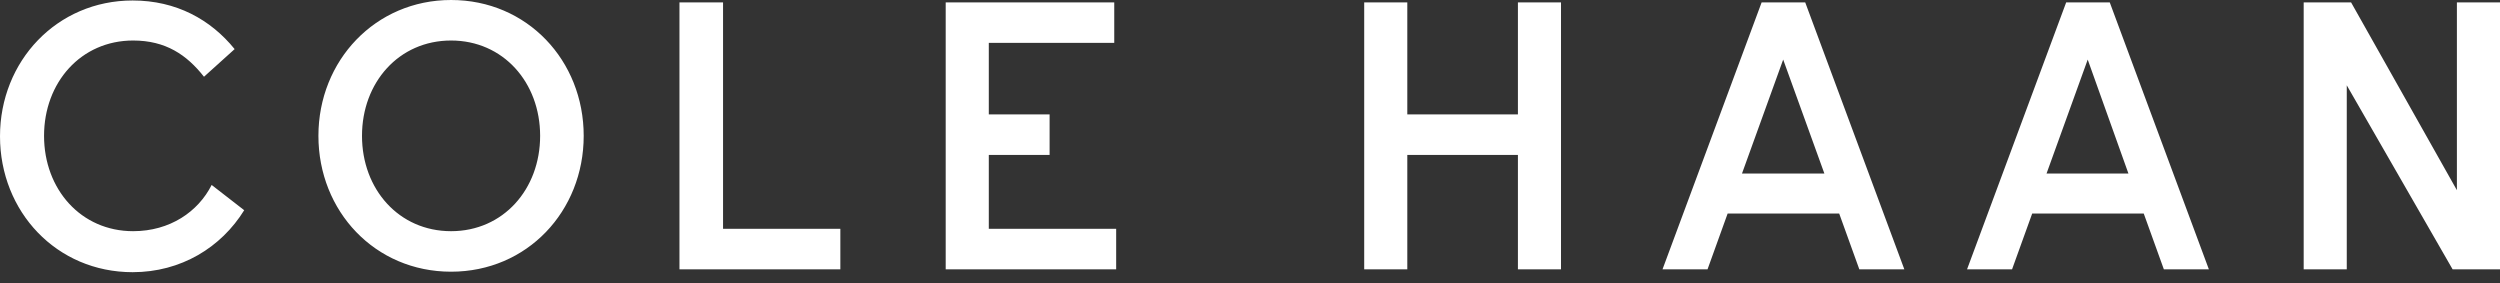 <svg width="150" height="17" viewBox="0 0 150 17" fill="none" xmlns="http://www.w3.org/2000/svg">
<rect x="0" y="0" width="150" height="17" fill="#333333" stroke="none"/>
<g clip-path="url(#clip0_506_13956)">
<path d="M27.064 0C22.524 0 19.105 3.632 19.105 8.151C19.105 12.67 22.496 16.302 27.064 16.302C31.632 16.302 35.022 12.67 35.022 8.151C35.022 3.632 31.632 0 27.064 0ZM27.064 13.871C23.932 13.871 21.72 11.354 21.72 8.151C21.72 4.948 23.932 2.431 27.064 2.431C30.195 2.431 32.408 4.948 32.408 8.151C32.408 11.354 30.195 13.871 27.064 13.871ZM43.354 0.143H40.768V16.159H50.421V13.728H43.383V0.143H43.354ZM59.328 9.295H62.976V6.864H59.328V2.574H66.855V0.143H56.742V16.159H66.97V13.728H59.328V9.295ZM91.075 6.864H84.438V0.143H81.852V16.159H84.438V9.295H91.075V16.159H93.66V0.143H91.075V6.864ZM147.414 0.143V11.411L141.065 0.143H138.221V16.159H140.806V5.119L147.156 16.159H150V0.143H147.414ZM7.987 13.871C4.855 13.871 2.643 11.354 2.643 8.151C2.643 4.948 4.855 2.431 7.987 2.431C9.941 2.431 11.205 3.289 12.239 4.605L14.078 2.946C12.641 1.173 10.573 0.029 7.958 0.029C3.419 0.029 0 3.661 0 8.18C0 12.698 3.39 16.331 7.958 16.331C10.86 16.331 13.273 14.843 14.652 12.613L12.699 11.097C11.894 12.698 10.199 13.871 7.987 13.871ZM105.698 0.143L99.751 16.159H102.452L103.658 12.813H110.352L111.559 16.159H114.26L108.313 0.143H105.698ZM104.52 10.41L106.991 3.575L109.462 10.41H104.52ZM123.971 0.143L118.023 16.159H120.724L121.931 12.813H128.625L129.831 16.159H132.532L126.585 0.143H123.971ZM122.793 10.41L125.263 3.575L127.705 10.41H122.793Z" fill="white"/>
</g>
<defs>
<clipPath id="clip0_506_13956">
<rect width="150" height="16.331" fill="white"/>
</clipPath>
</defs>
</svg>
